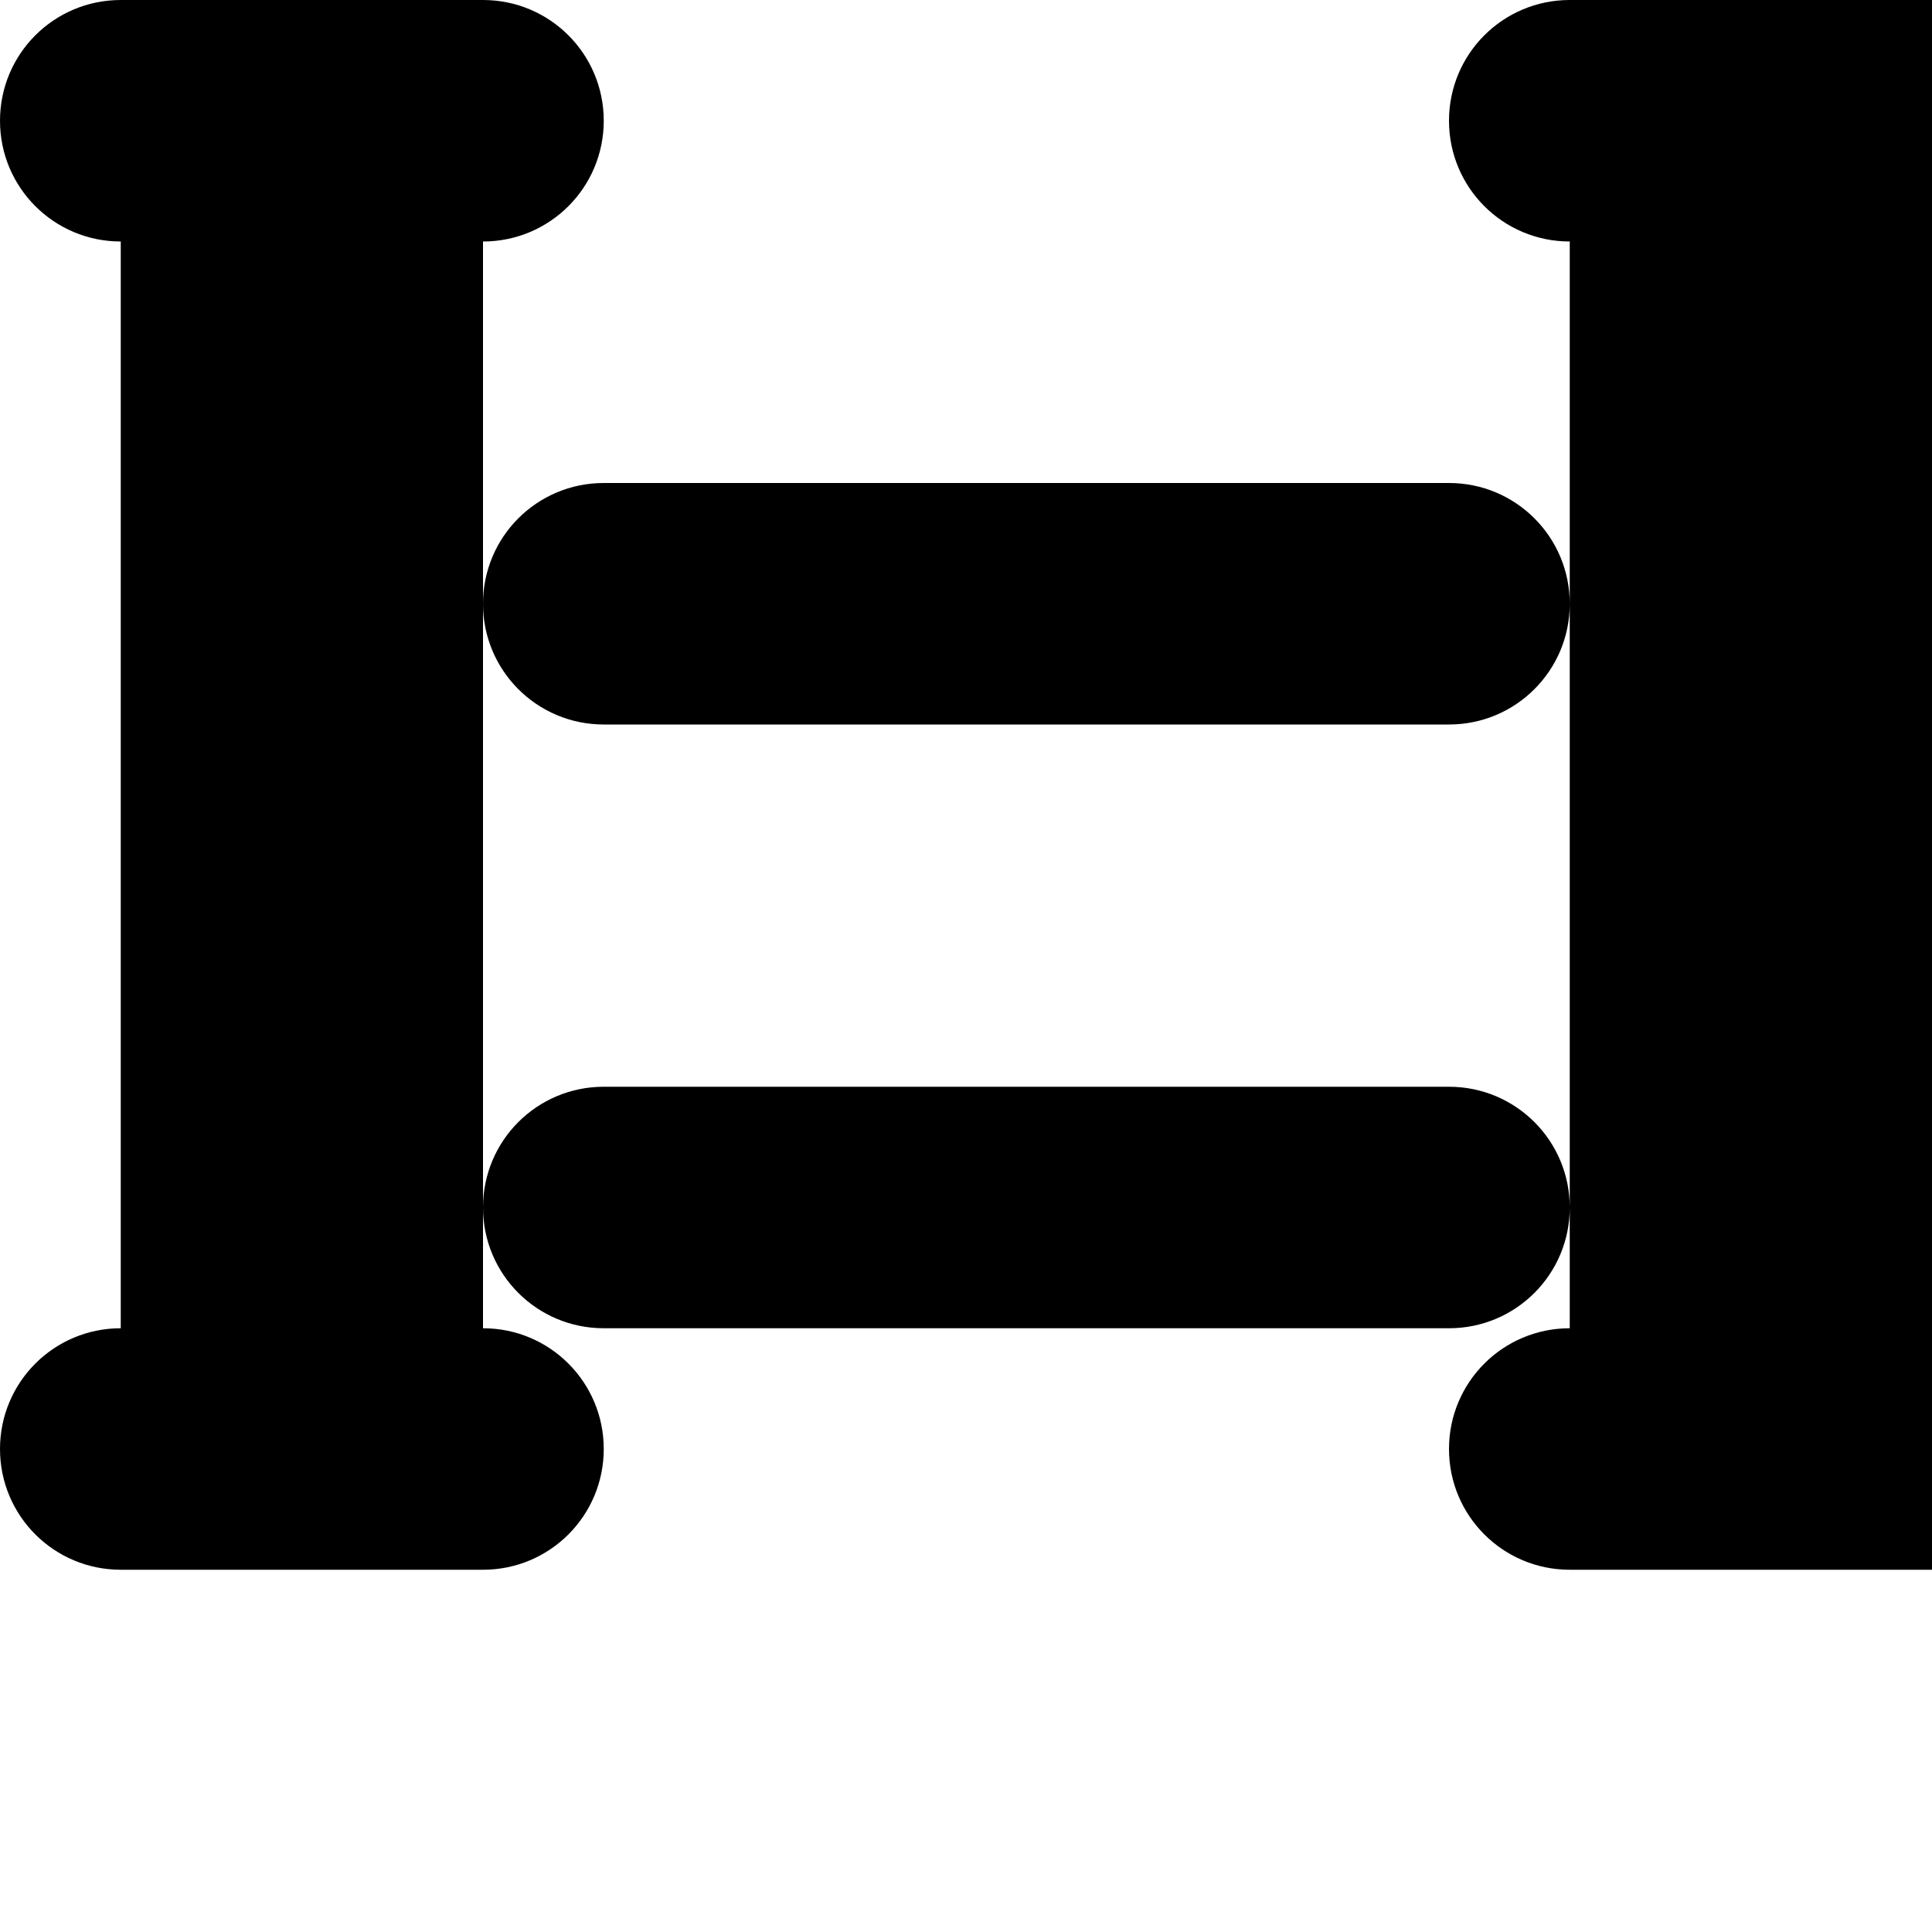 <svg xmlns="http://www.w3.org/2000/svg" viewBox="0 0 512 512" fill="currentColor">
  <path d="M0 32c0-17.7 14.3-32 32-32h96c17.7 0 32 14.3 32 32s-14.3 32-32 32V352c17.7 0 32 14.3 32 32s-14.3 32-32 32H32c-17.7 0-32-14.3-32-32s14.3-32 32-32V64C14.3 64 0 49.7 0 32zm384 0c0-17.7 14.3-32 32-32h96c17.7 0 32 14.3 32 32s-14.3 32-32 32V352c17.7 0 32 14.3 32 32s-14.3 32-32 32H416c-17.7 0-32-14.3-32-32s14.3-32 32-32V64c-17.7 0-32-14.3-32-32zM128 160c0-17.7 14.3-32 32-32h224c17.7 0 32 14.3 32 32s-14.3 32-32 32H160c-17.7 0-32-14.3-32-32zm0 160c0-17.7 14.3-32 32-32h224c17.7 0 32 14.3 32 32s-14.3 32-32 32H160c-17.7 0-32-14.3-32-32z"/>
</svg>